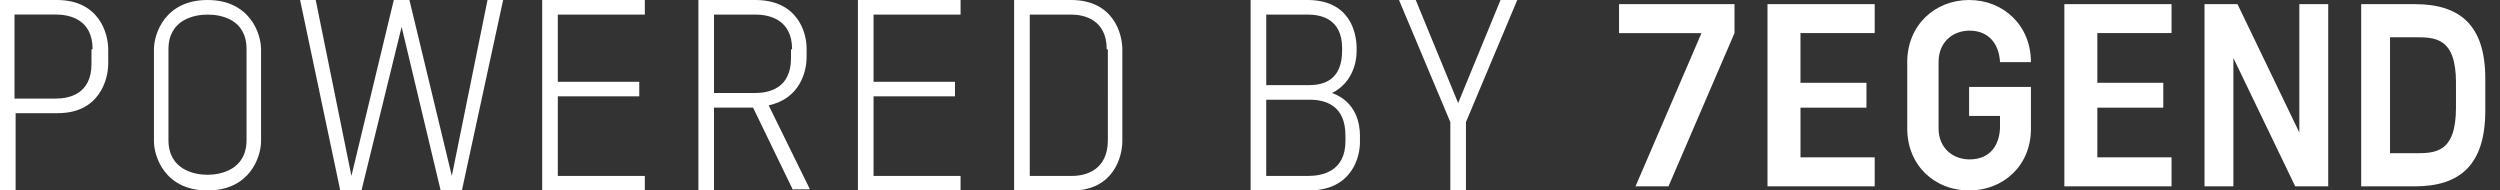 <svg xmlns="http://www.w3.org/2000/svg" width="105" height="8"><rect width="100%" height="100%" fill="#333333" stroke="none"/><g fill="#FFF" fill-rule="evenodd"><path fill-rule="nonzero" d="M84 4.87h-1.298V3.652h2.597V5.41C85.3 6.957 84.14 8 82.702 8s-2.598-1.043-2.598-2.609V2.61C80.104 1.043 81.282 0 82.702 0c1.437 0 2.597 1.06 2.597 2.609h-1.298c-.035-.713-.433-1.322-1.282-1.322-.675 0-1.299.452-1.299 1.322V5.39c0 .852.624 1.305 1.3 1.305.865 0 1.246-.592 1.28-1.305V4.87zM78.737 1.39H75.62v2.087h2.771v1.044h-2.77v2.087h3.116v1.217h-4.502V.174h4.502V1.39zm12.468 0h-3.117v2.087h2.77v1.044h-2.77v2.087h3.117v1.217h-4.502V.174h4.502V1.39zm2.598 6.435H92.59V.174h1.385l2.597 5.391V.174h1.213v7.652h-1.386l-2.597-5.391v5.391zm7.62 0H99.17V.174h2.251c1.905 0 2.961.887 2.961 3.13v1.392c-.017 2.243-1.073 3.13-2.96 3.13zM72.848 1.391l-2.771 6.435h-1.385l2.77-6.435H68V.174h4.849V1.39zm30.304 2.087c0-1.913-.883-1.913-1.732-1.913h-1.039v4.87h1.04c.848 0 1.73 0 1.73-1.913V3.478zM2.437 4.753H.656V8H0V0h2.39c1.78 0 2.155 1.412 2.155 2.07v.612c0 .66-.375 2.07-2.108 2.07zM3.889 2.07C3.89.8 2.905.61 2.343.61H.609v3.53h1.734c.562 0 1.5-.188 1.5-1.459v-.611h.046zM8.715 8c-1.78 0-2.249-1.412-2.249-2.07V2.07c0-.658.469-2.07 2.25-2.07 1.78 0 2.248 1.412 2.248 2.07v3.86c0 .658-.468 2.07-2.249 2.07zm1.64-5.93C10.355.8 9.278.613 8.715.613 8.2.612 7.075.8 7.075 2.07v3.811c0 1.27 1.125 1.46 1.64 1.46.516 0 1.64-.19 1.64-1.46V2.071z"/><path d="M19.399 8h-.891l-1.64-6.871L15.182 8h-.891l-1.687-8h.656l1.5 7.388L16.54 0h.656l1.781 7.388L20.476 0h.656zM22.772 8V0h4.311v.612h-3.655v2.823h3.421v.612h-3.421v3.341h3.655V8z"/><path fill-rule="nonzero" d="M33.315 8l-1.687-3.482h-1.64V8h-.656V0h2.39c1.78 0 2.155 1.365 2.155 2.024V2.4c0 .612-.28 1.741-1.593 2.024l1.734 3.529h-.703V8zm-.047-5.93c0-1.27-.984-1.458-1.546-1.458h-1.734v3.294h1.734c.562 0 1.5-.188 1.5-1.459v-.376h.046z"/><path d="M36.033 8V0h4.311v.612h-3.655v2.823h3.42v.612h-3.42v3.341h3.655V8z"/><path fill-rule="nonzero" d="M45.03 8h-2.437V0h2.39c1.78 0 2.155 1.412 2.155 2.07v3.86c0 .658-.375 2.07-2.109 2.07zm1.452-5.93c0-1.27-.984-1.458-1.5-1.458H43.25v6.776h1.78c.563 0 1.5-.235 1.5-1.506V2.071h-.047zM54.962 8h-2.436V0h2.39c1.78 0 2.062 1.365 2.062 2.024v.14c0 .471-.188 1.318-1.031 1.742 1.03.376 1.171 1.318 1.171 1.788v.282c0 .612-.328 2.024-2.155 2.024zm1.407-5.976c0-1.271-.938-1.412-1.453-1.412h-1.734v2.964h1.78c.61 0 1.407-.188 1.407-1.458v-.094zm.14 3.67c0-1.27-.843-1.506-1.5-1.506h-1.827v3.2h1.78c.563 0 1.547-.188 1.547-1.459v-.235z"/><path d="M61.57 5.129V8h-.656V5.129L58.758 0h.703l1.781 4.329L63.022 0h.703z"/></g></svg>